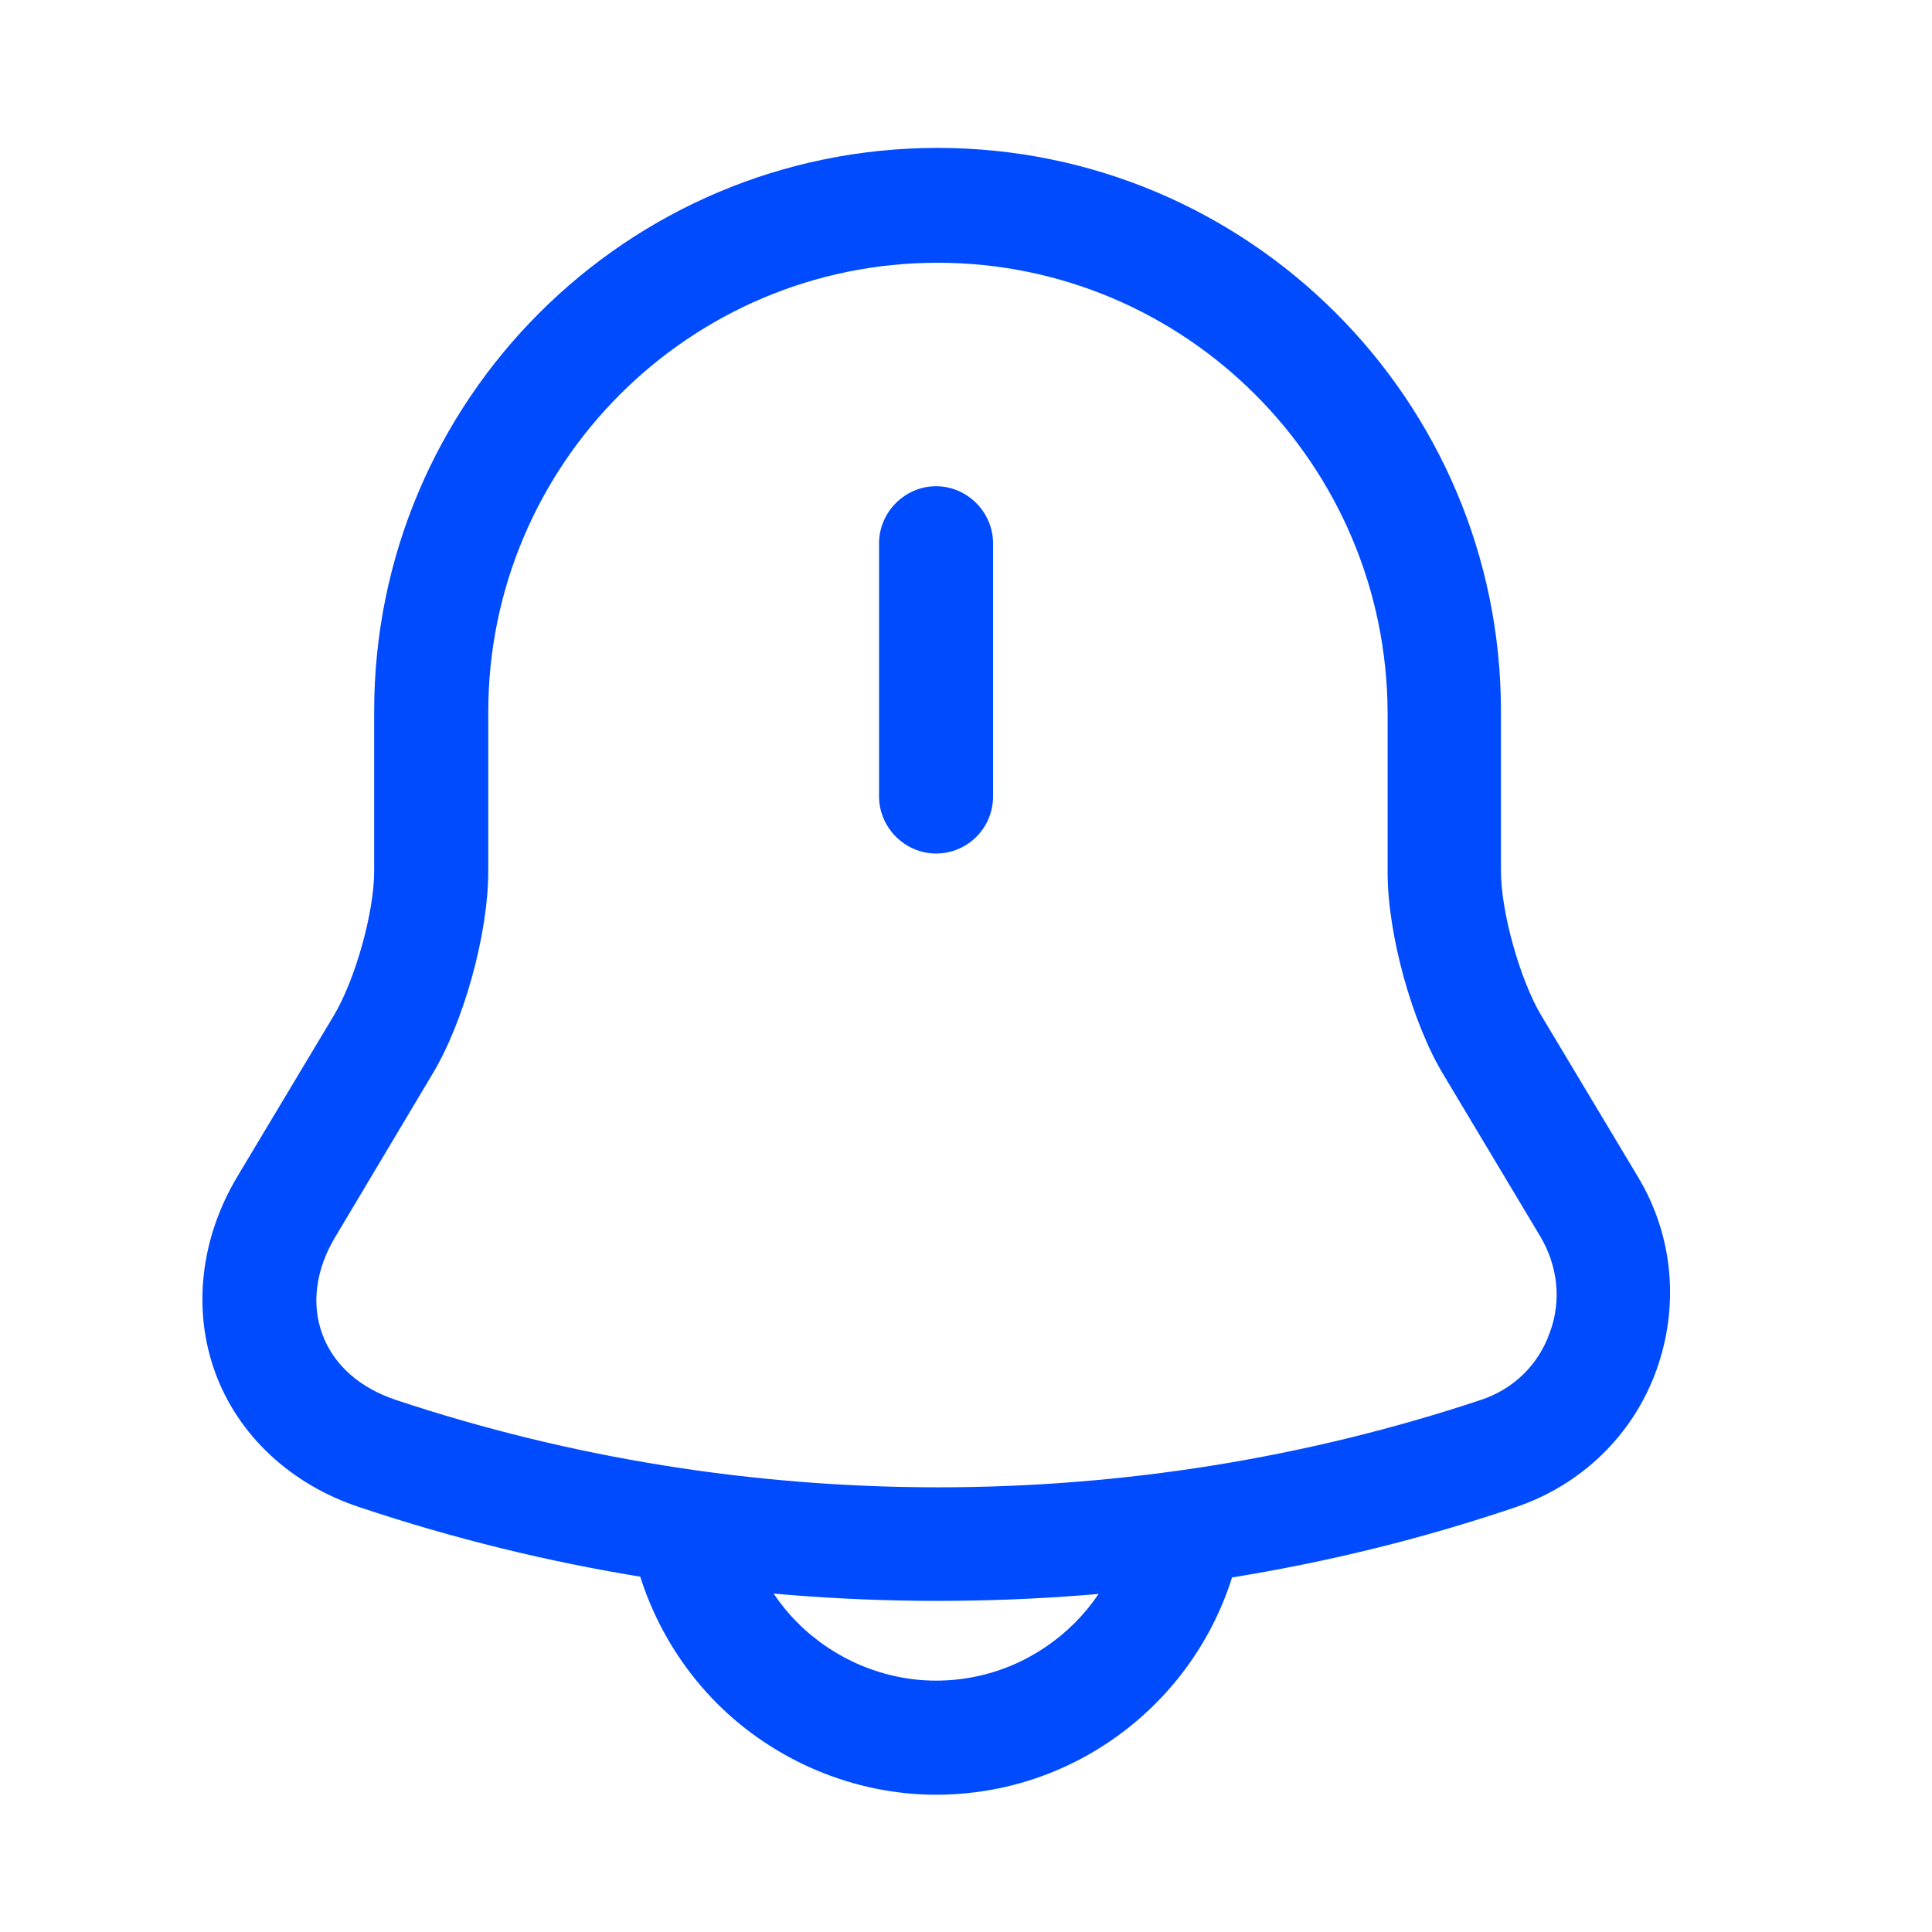 <svg width="18" height="18" viewBox="0 0 18 18" fill="none" xmlns="http://www.w3.org/2000/svg">
<path d="M8.721 7.952C8.431 7.952 8.19 7.711 8.19 7.42V5.062C8.19 4.771 8.431 4.53 8.721 4.53C9.011 4.53 9.252 4.771 9.252 5.062V7.42C9.252 7.718 9.011 7.952 8.721 7.952Z" fill="#004BFE"/>
<path d="M8.735 14.915C6.908 14.915 5.087 14.624 3.352 14.043C2.707 13.831 2.218 13.37 2.006 12.79C1.793 12.209 1.864 11.543 2.211 10.962L3.111 9.46C3.309 9.127 3.486 8.504 3.486 8.115V6.627C3.486 3.73 5.838 1.378 8.735 1.378C11.632 1.378 13.984 3.73 13.984 6.627V8.115C13.984 8.497 14.161 9.127 14.359 9.46L15.259 10.962C15.592 11.514 15.648 12.173 15.429 12.775C15.209 13.377 14.728 13.838 14.118 14.043C12.383 14.631 10.563 14.915 8.735 14.915ZM8.735 2.448C6.426 2.448 4.549 4.325 4.549 6.634V8.122C4.549 8.695 4.322 9.524 4.025 10.013L3.125 11.522C2.941 11.826 2.898 12.152 3.005 12.435C3.111 12.719 3.352 12.931 3.692 13.044C6.95 14.128 10.534 14.128 13.793 13.044C14.097 12.945 14.331 12.719 14.437 12.421C14.55 12.124 14.515 11.798 14.352 11.522L13.453 10.02C13.155 9.531 12.928 8.702 12.928 8.129V6.641C12.921 4.325 11.044 2.448 8.735 2.448Z" fill="#004BFE"/>
<path d="M8.721 16.721C7.963 16.721 7.219 16.409 6.681 15.871C6.143 15.332 5.831 14.589 5.831 13.831H6.893C6.893 14.312 7.092 14.78 7.432 15.12C7.772 15.46 8.239 15.658 8.721 15.658C9.727 15.658 10.548 14.837 10.548 13.831H11.611C11.611 15.425 10.315 16.721 8.721 16.721Z" fill="#004BFE"/>
</svg>
